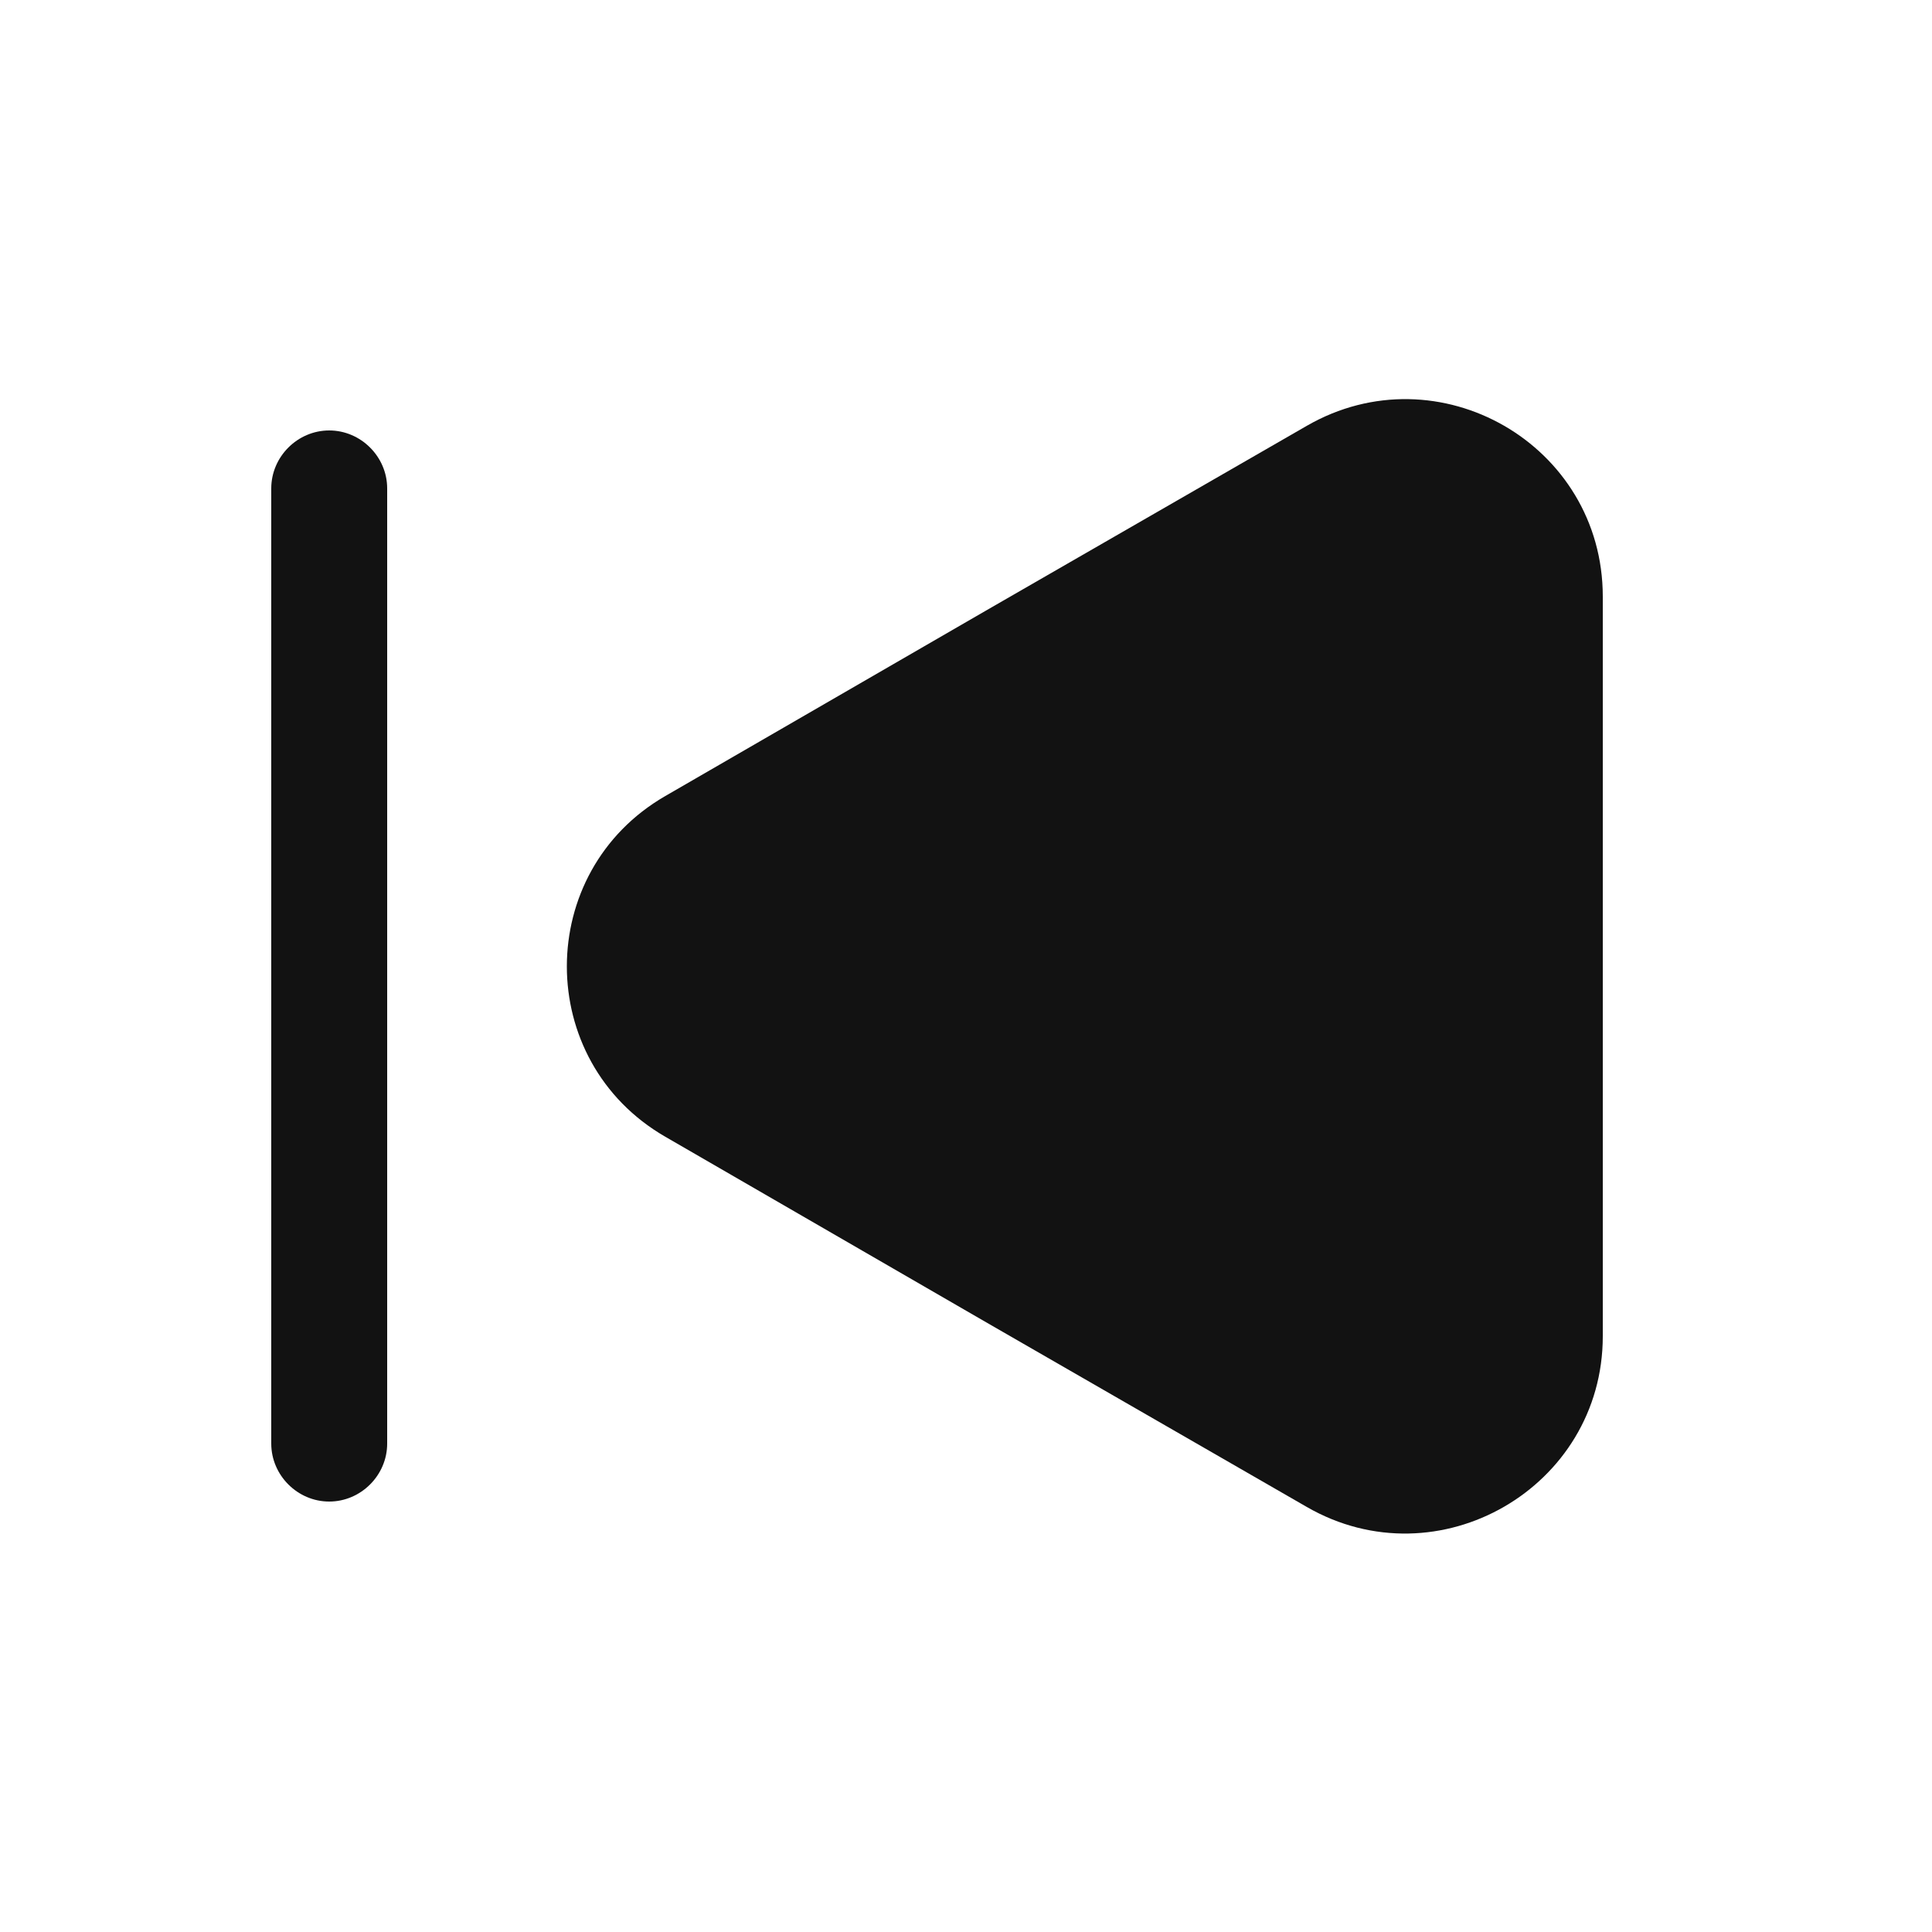 <svg width="30" height="30" viewBox="0 0 25 24" fill="none" xmlns="http://www.w3.org/2000/svg">
<path d="M20.74 7.22V16.79C20.74 18.75 18.61 19.98 16.91 19L12.76 16.61L8.61 14.21C6.91 13.23 6.91 10.78 8.61 9.8L12.76 7.4L16.91 5.01C18.61 4.03 20.74 5.25 20.74 7.22Z" fill="#121212"/>
<path d="M4.26 18.93C3.85 18.93 3.51 18.59 3.51 18.18V5.82C3.51 5.41 3.85 5.07 4.26 5.07C4.67 5.07 5.01 5.41 5.01 5.82V18.18C5.01 18.59 4.67 18.93 4.26 18.93Z" fill="#121212"/>
</svg>
